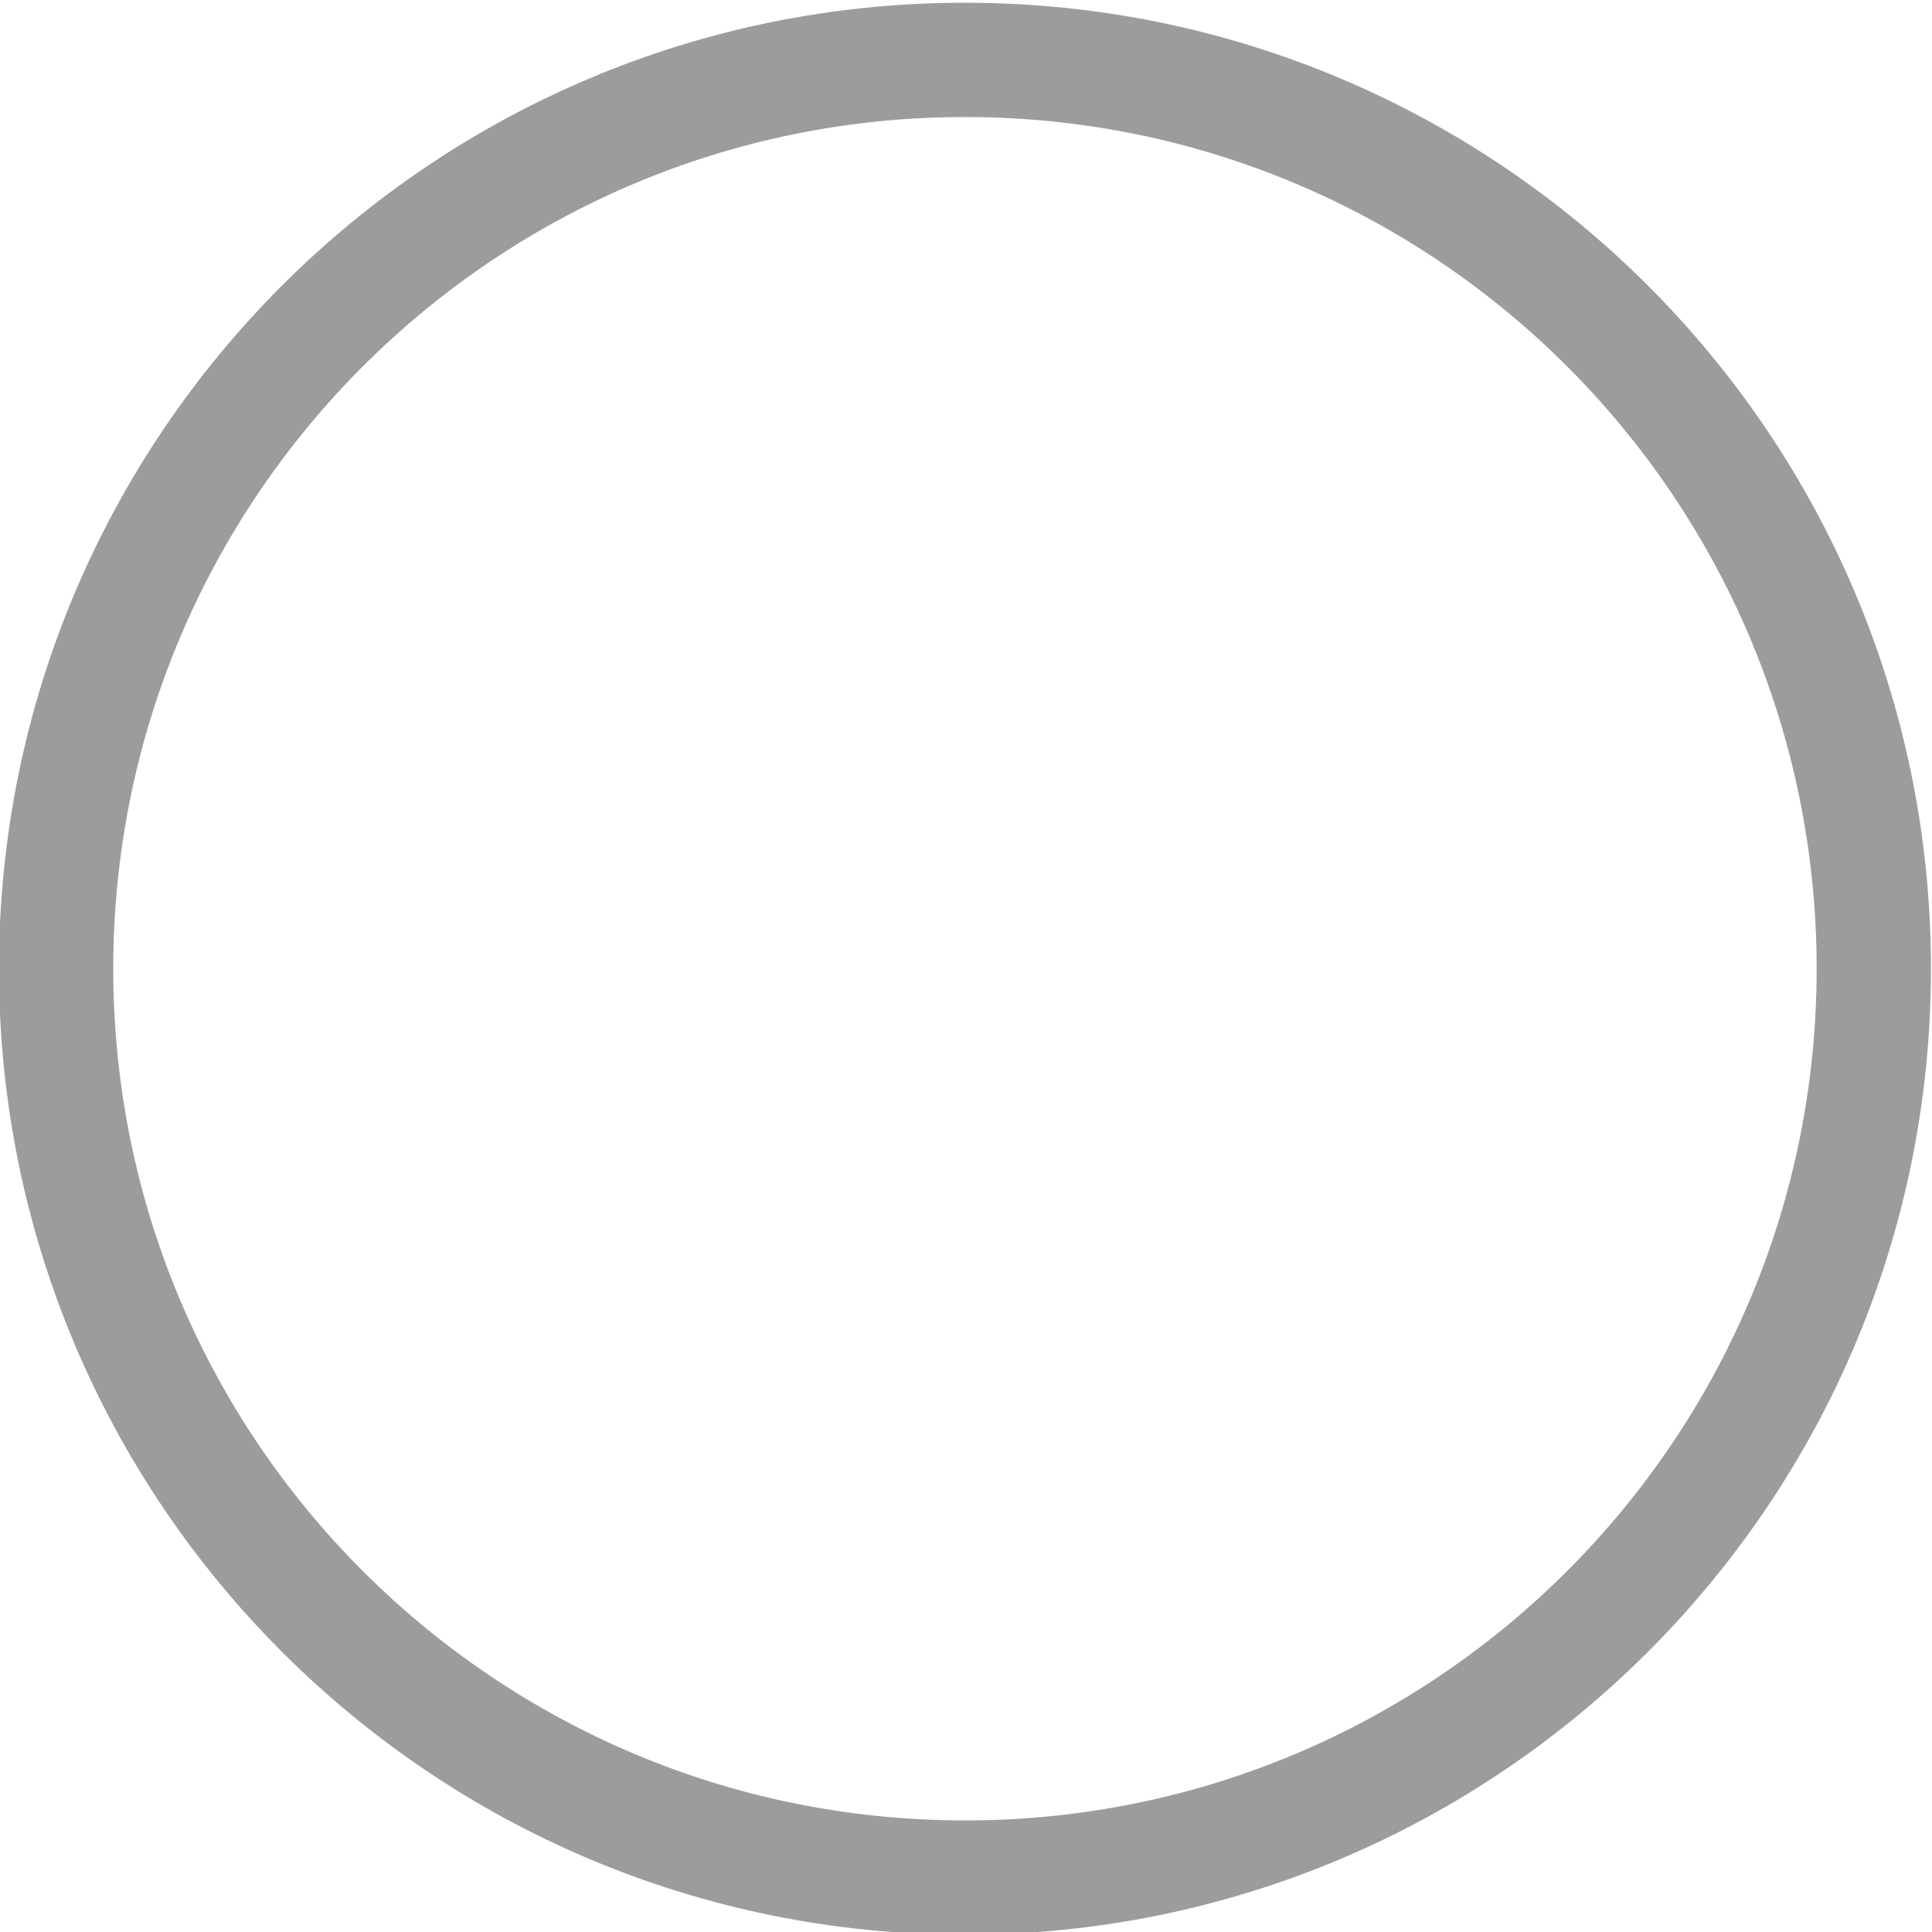 <?xml version="1.0" encoding="utf-8"?>
<!-- Generator: Adobe Illustrator 16.0.4, SVG Export Plug-In . SVG Version: 6.00 Build 0)  -->
<!DOCTYPE svg PUBLIC "-//W3C//DTD SVG 1.1//EN" "http://www.w3.org/Graphics/SVG/1.1/DTD/svg11.dtd">
<svg version="1.1" id="Layer_1" xmlns="http://www.w3.org/2000/svg" xmlns:xlink="http://www.w3.org/1999/xlink" x="0px" y="0px"
	 width="512px" height="512px" viewBox="0 0 512 512" enable-background="new 0 0 512 512" xml:space="preserve">
<g>
	<path fill="#9C9C9C" d="M255.723,0.723c-141.383,0-256,114.614-256,256c0,141.382,114.617,255.999,256,255.999
		c141.383,0,256-114.617,256-255.999C511.723,115.337,397.105,0.723,255.723,0.723L255.723,0.723L255.723,0.723z M255.723,482.431
		c-124.655,0-225.711-101.053-225.711-225.707c0-124.658,101.056-225.712,225.711-225.712s225.708,101.054,225.708,225.712
		C481.431,381.378,380.378,482.431,255.723,482.431L255.723,482.431L255.723,482.431z M255.723,482.431"/>
</g>
</svg>

